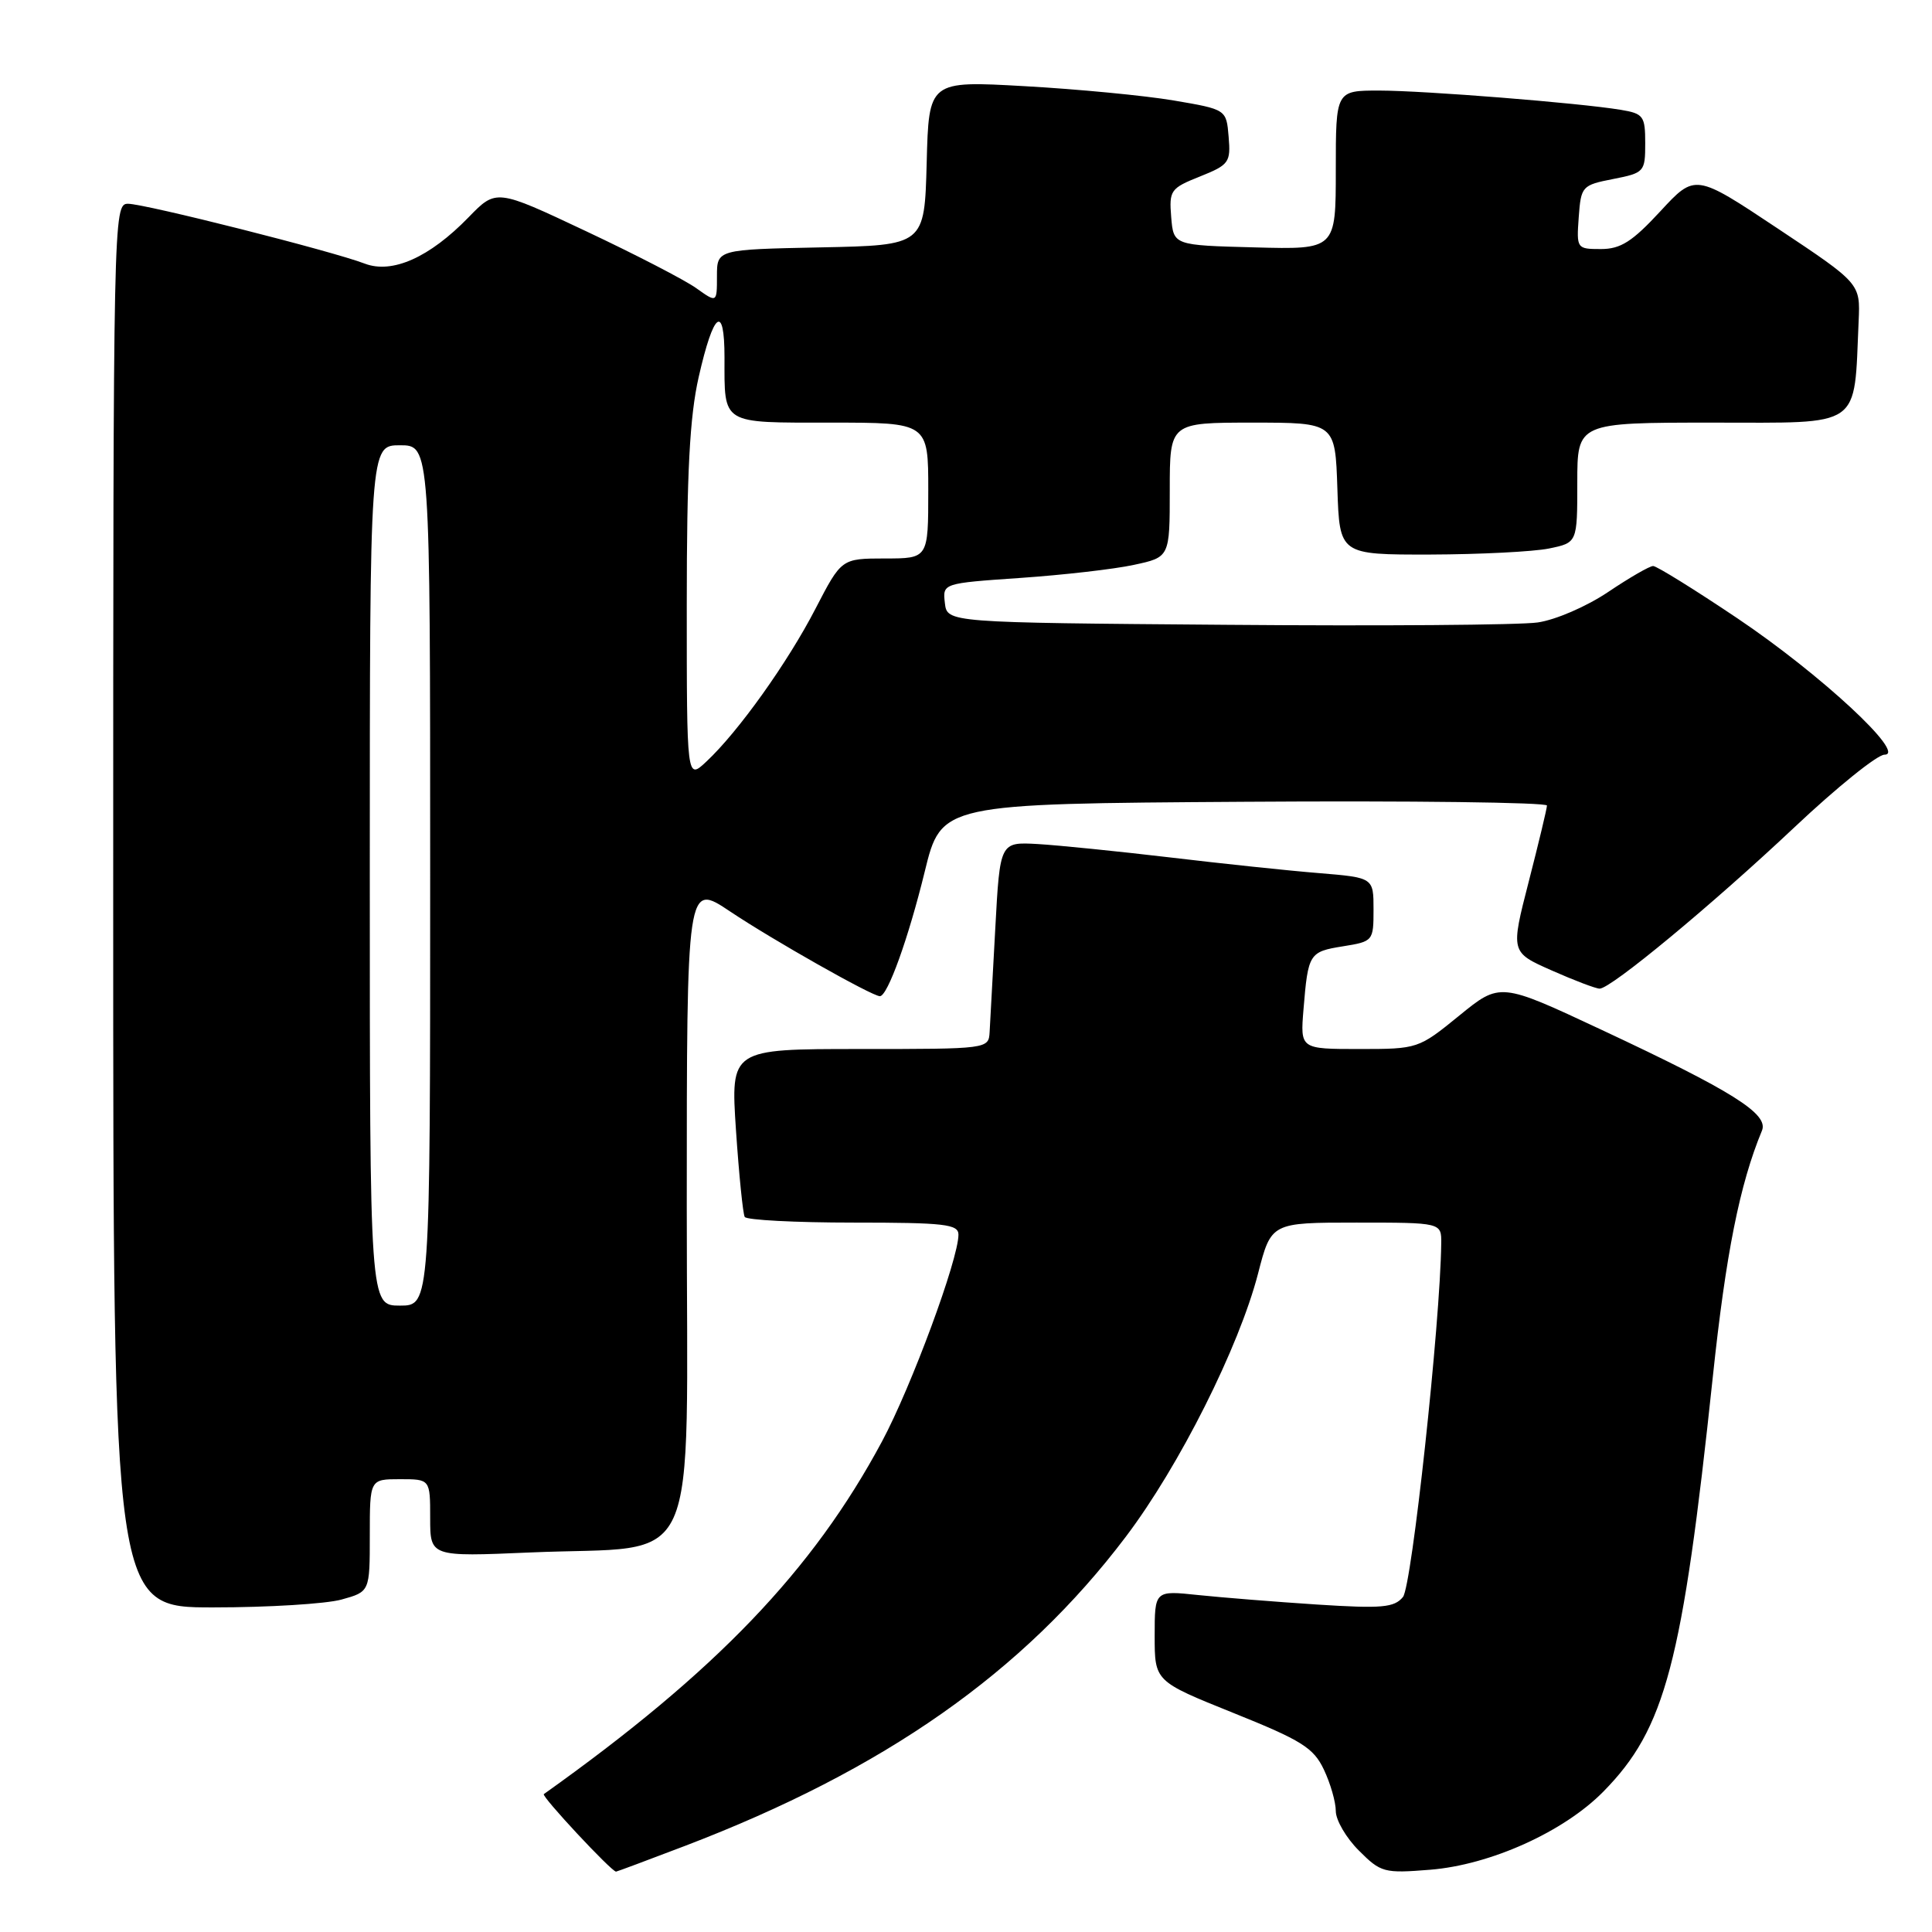<?xml version="1.0" encoding="UTF-8" standalone="no"?>
<!DOCTYPE svg PUBLIC "-//W3C//DTD SVG 1.1//EN" "http://www.w3.org/Graphics/SVG/1.1/DTD/svg11.dtd" >
<svg xmlns="http://www.w3.org/2000/svg" xmlns:xlink="http://www.w3.org/1999/xlink" version="1.1" viewBox="0 0 256 256">
 <g >
 <path fill="currentColor"
d=" M 90.74 244.60 C 117.17 234.51 135.60 221.59 149.18 203.62 C 156.27 194.25 164.17 178.51 166.70 168.75 C 168.44 162.00 168.44 162.00 179.72 162.00 C 191.00 162.00 191.00 162.00 190.97 164.75 C 190.85 175.31 187.07 210.20 185.90 211.61 C 184.74 213.02 183.11 213.16 174.52 212.61 C 169.01 212.25 161.91 211.68 158.75 211.35 C 153.00 210.74 153.00 210.74 153.00 216.76 C 153.00 222.78 153.00 222.78 163.42 226.97 C 172.48 230.61 174.05 231.59 175.42 234.48 C 176.29 236.31 177.00 238.78 177.00 239.98 C 177.00 241.17 178.37 243.53 180.06 245.21 C 182.97 248.13 183.40 248.24 189.50 247.75 C 197.49 247.11 207.22 242.72 212.46 237.39 C 220.67 229.04 222.92 220.50 226.95 182.50 C 228.68 166.14 230.52 156.92 233.47 149.81 C 234.38 147.60 229.59 144.59 212.18 136.44 C 198.77 130.16 198.77 130.16 193.35 134.58 C 187.96 138.97 187.86 139.00 180.11 139.00 C 172.29 139.00 172.29 139.00 172.72 133.75 C 173.33 126.33 173.47 126.11 177.96 125.39 C 181.94 124.75 182.00 124.68 182.00 120.52 C 182.00 116.29 182.00 116.29 174.75 115.69 C 170.76 115.37 161.88 114.43 155.00 113.61 C 148.12 112.80 140.25 112.00 137.50 111.84 C 132.50 111.56 132.50 111.56 131.88 123.03 C 131.54 129.34 131.20 135.51 131.13 136.75 C 131.00 138.99 130.93 139.00 113.90 139.00 C 96.81 139.00 96.81 139.00 97.52 149.75 C 97.92 155.66 98.44 160.84 98.68 161.25 C 98.92 161.66 105.39 162.00 113.06 162.00 C 125.18 162.00 127.00 162.21 127.00 163.60 C 127.00 166.86 120.76 183.74 116.87 191.00 C 107.70 208.11 94.85 221.51 72.06 237.73 C 71.69 237.99 81.02 248.00 81.63 248.00 C 81.74 248.00 85.84 246.47 90.74 244.60 Z  M 45.25 211.95 C 49.00 210.91 49.00 210.91 49.00 203.45 C 49.00 196.00 49.00 196.00 53.00 196.00 C 57.00 196.00 57.00 196.00 57.00 201.14 C 57.00 206.28 57.00 206.28 70.25 205.71 C 93.25 204.71 91.00 209.68 91.00 159.92 C 91.00 116.93 91.00 116.93 96.75 120.78 C 102.35 124.53 115.55 132.00 116.59 132.00 C 117.61 132.00 120.37 124.33 122.53 115.50 C 124.73 106.50 124.73 106.50 164.86 106.24 C 186.94 106.09 204.99 106.32 204.98 106.74 C 204.97 107.16 203.88 111.70 202.56 116.84 C 200.16 126.18 200.16 126.18 205.61 128.59 C 208.61 129.92 211.46 131.00 211.96 131.00 C 213.46 131.00 226.83 119.92 237.74 109.65 C 243.37 104.34 248.75 100.00 249.70 100.00 C 252.73 100.00 241.21 89.32 230.20 81.92 C 224.53 78.11 219.51 75.00 219.05 75.00 C 218.58 75.00 215.90 76.55 213.09 78.44 C 210.24 80.36 206.10 82.15 203.74 82.48 C 201.41 82.82 182.85 82.96 162.50 82.79 C 125.50 82.50 125.50 82.50 125.20 79.90 C 124.90 77.29 124.90 77.29 135.19 76.58 C 140.85 76.19 147.63 75.42 150.24 74.85 C 155.00 73.83 155.00 73.83 155.00 64.92 C 155.00 56.00 155.00 56.00 165.96 56.00 C 176.92 56.00 176.92 56.00 177.21 64.75 C 177.50 73.50 177.50 73.50 189.50 73.48 C 196.10 73.46 203.19 73.10 205.25 72.68 C 209.00 71.91 209.00 71.91 209.00 63.95 C 209.00 56.00 209.00 56.00 226.94 56.00 C 246.95 56.00 245.64 56.92 246.28 42.53 C 246.50 37.56 246.50 37.56 235.56 30.28 C 224.62 23.00 224.62 23.00 220.00 28.00 C 216.28 32.02 214.75 33.00 212.13 33.00 C 208.93 33.00 208.89 32.94 209.19 28.78 C 209.49 24.68 209.62 24.53 213.75 23.72 C 217.88 22.91 218.00 22.77 218.00 18.99 C 218.00 15.37 217.77 15.05 214.75 14.55 C 209.16 13.63 188.77 12.01 182.75 12.00 C 177.00 12.00 177.00 12.00 177.00 22.53 C 177.00 33.07 177.00 33.07 166.25 32.78 C 155.50 32.50 155.50 32.50 155.19 28.77 C 154.90 25.23 155.10 24.94 158.99 23.39 C 162.86 21.84 163.09 21.52 162.80 18.12 C 162.50 14.50 162.50 14.50 155.50 13.31 C 151.65 12.66 142.78 11.81 135.79 11.42 C 123.07 10.70 123.07 10.70 122.79 21.60 C 122.50 32.50 122.50 32.50 108.75 32.78 C 95.00 33.06 95.00 33.06 95.00 36.60 C 95.00 40.14 95.00 40.14 92.25 38.18 C 90.74 37.10 84.16 33.70 77.62 30.62 C 65.75 25.02 65.75 25.02 62.08 28.80 C 56.91 34.12 51.97 36.32 48.33 34.93 C 44.05 33.28 19.19 27.00 16.96 27.00 C 15.03 27.00 15.00 28.35 15.00 120.00 C 15.00 213.00 15.00 213.00 28.25 212.99 C 35.54 212.99 43.19 212.52 45.25 211.95 Z  M 49.00 116.00 C 49.00 59.00 49.00 59.00 53.00 59.00 C 57.00 59.00 57.00 59.00 57.00 116.00 C 57.00 173.00 57.00 173.00 53.00 173.00 C 49.00 173.00 49.00 173.00 49.00 116.00 Z  M 91.00 80.12 C 91.00 62.57 91.39 55.20 92.58 49.96 C 94.55 41.27 96.00 40.17 96.00 47.36 C 96.00 56.33 95.46 56.00 110.11 56.00 C 123.00 56.00 123.00 56.00 123.00 65.00 C 123.00 74.00 123.00 74.00 117.25 74.00 C 111.50 74.01 111.50 74.01 108.06 80.65 C 104.38 87.78 97.81 96.99 93.59 100.92 C 91.00 103.35 91.00 103.35 91.00 80.12 Z "/>
</g>
</svg>